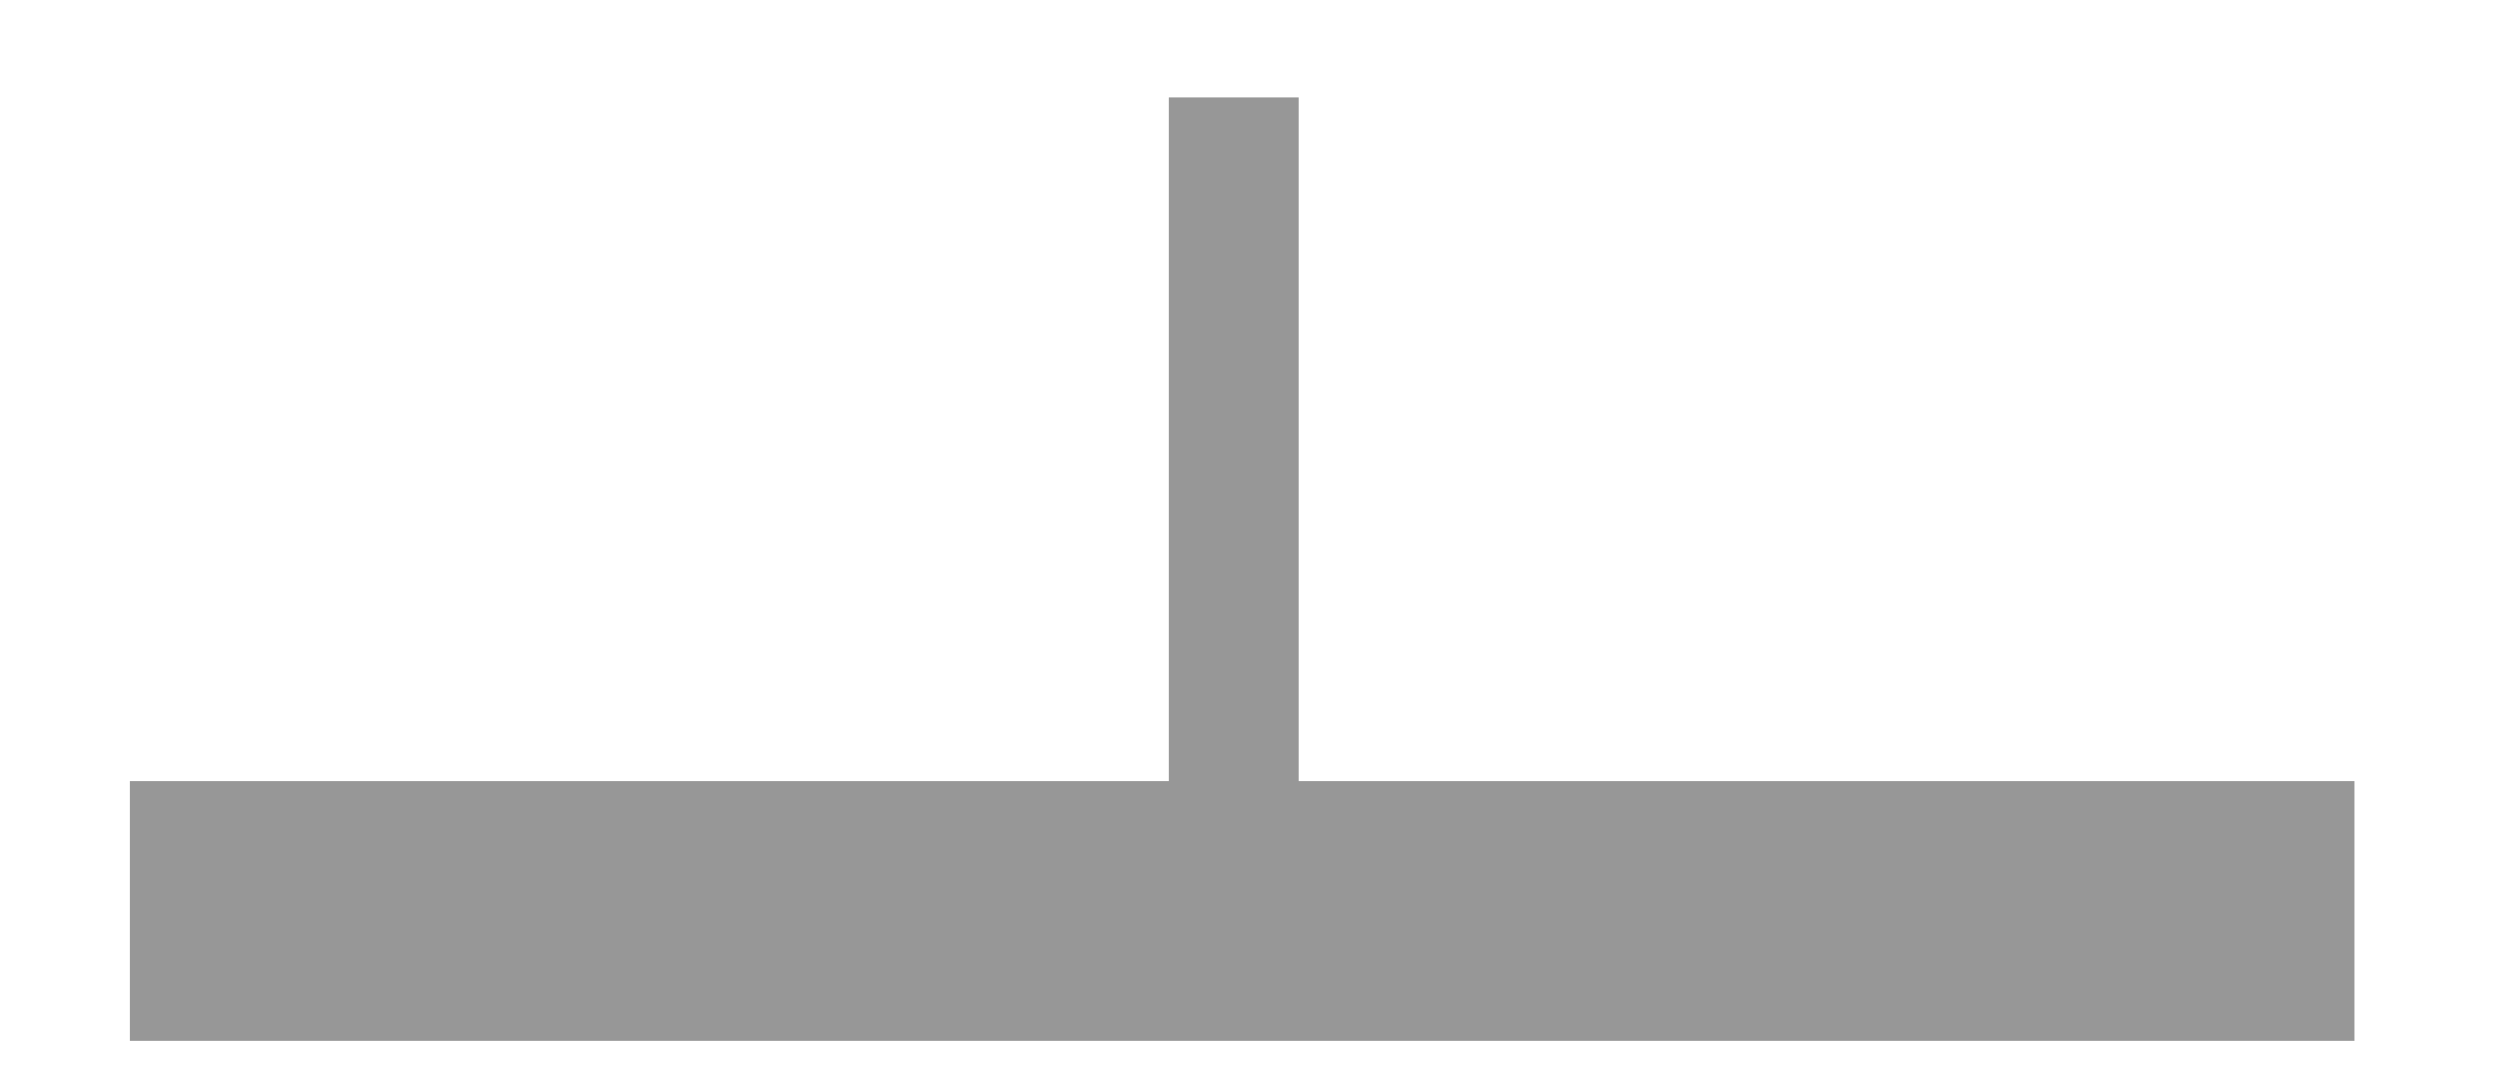 <?xml version="1.0" encoding="UTF-8"?>
<svg width="77px" height="33px" viewBox="0 0 77 33" version="1.1" xmlns="http://www.w3.org/2000/svg" xmlns:xlink="http://www.w3.org/1999/xlink">
    <!-- Generator: Sketch 41 (35326) - http://www.bohemiancoding.com/sketch -->
    <title>axis-1d</title>
    <desc>Created with Sketch.</desc>
    <defs></defs>
    <g id="Page-1" stroke="none" stroke-width="1" fill="none" fill-rule="evenodd">
        <polyline id="Path" stroke="#979797" stroke-width="8" transform="translate(38.258, 27.558) scale(1, -1) translate(-38.258, -27.558) " points="4 27.058 36.751 27.058 72.517 27.058"></polyline>
        <path d="M38,24.484 L38,3" id="Path-2" stroke="#979797" stroke-width="4"></path>
    </g>
</svg>